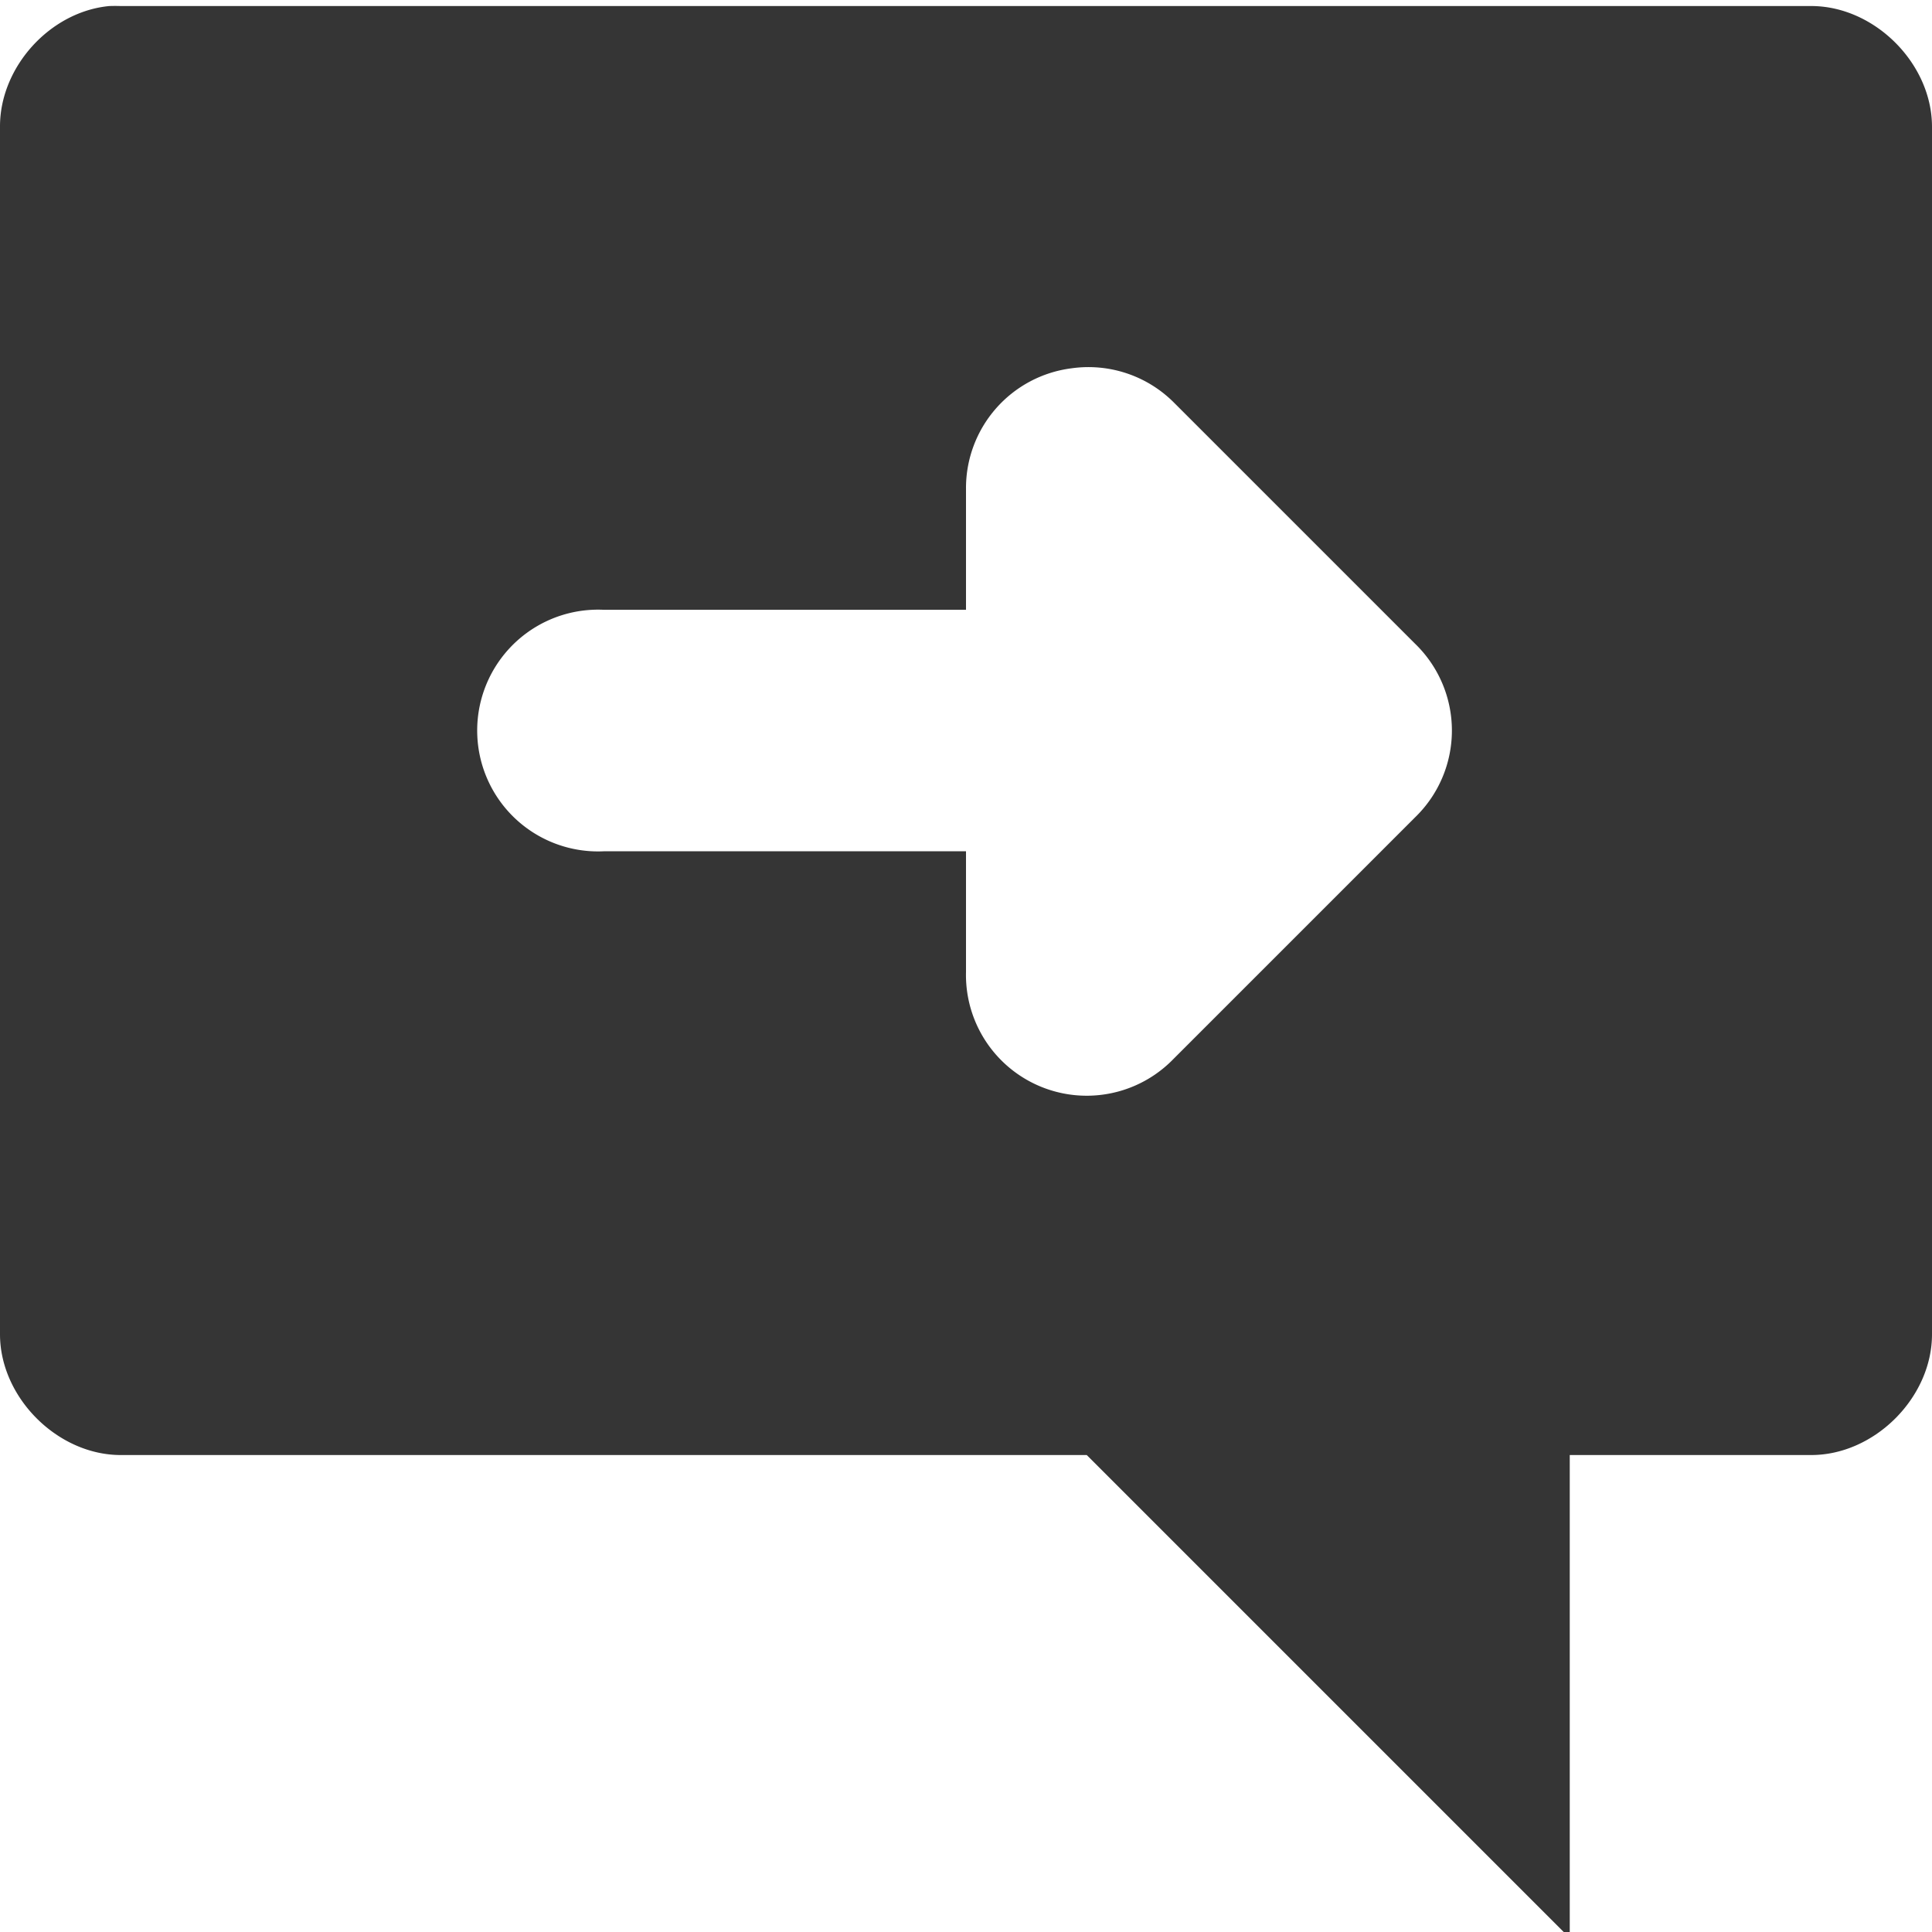 <?xml version="1.0" encoding="UTF-8" standalone="no"?>
<svg
   xmlns:dc="http://purl.org/dc/elements/1.1/"
   xmlns:cc="http://creativecommons.org/ns#"
   xmlns:rdf="http://www.w3.org/1999/02/22-rdf-syntax-ns#"
   xmlns:svg="http://www.w3.org/2000/svg"
   xmlns="http://www.w3.org/2000/svg"
   xmlns:sodipodi="http://sodipodi.sourceforge.net/DTD/sodipodi-0.dtd"
   xmlns:inkscape="http://www.inkscape.org/namespaces/inkscape"
   width="16"
   viewBox="0 0 16 16"
   height="16"
   id="svg2"
   version="1.1"
   inkscape:version="0.91 r"
   sodipodi:docname="user-away-symbolic.svg">
  <defs
     id="defs10" />
  <sodipodi:namedview
     pagecolor="#ffffff"
     bordercolor="#666666"
     borderopacity="1"
     objecttolerance="10"
     gridtolerance="10"
     guidetolerance="10"
     inkscape:pageopacity="0"
     inkscape:pageshadow="2"
     inkscape:window-width="640"
     inkscape:window-height="480"
     id="namedview8" />
  <g
     style="fill:#353535"
     transform="matrix(1 0 0 1 -3 -1033.313)"
     id="g4">
    <path
       style="line-height:normal;color:#000"
       d="m 3.906,1033.363 c -0.492,0.046 -0.908,0.506 -0.906,1 l 0,10 c 5e-5,0.523 0.476,1 1,1 l 8,0 4,4 0,-4 2,0 c 0.524,-10e-5 1,-0.476 1,-1 l 0,-10 c -5e-5,-0.524 -0.476,-1 -1,-1 l -14,0 c -0.031,-10e-4 -0.062,-10e-4 -0.094,0 z m 7.969,3 a 1,1 0 0 1 0.844,0.281 l 2,2 a 1,1 0 0 1 0,1.438 l -2,2 a 1,1 0 0 1 -1.719,-0.719 l 0,-1 -3,0 a 1.001,1.001 0 0 1 -0.094,-2 1,1 0 0 1 0.094,0 l 3,0 0,-1 a 1,1 0 0 1 0.875,-1 z"
       id="path6" />
  </g>
</svg>

